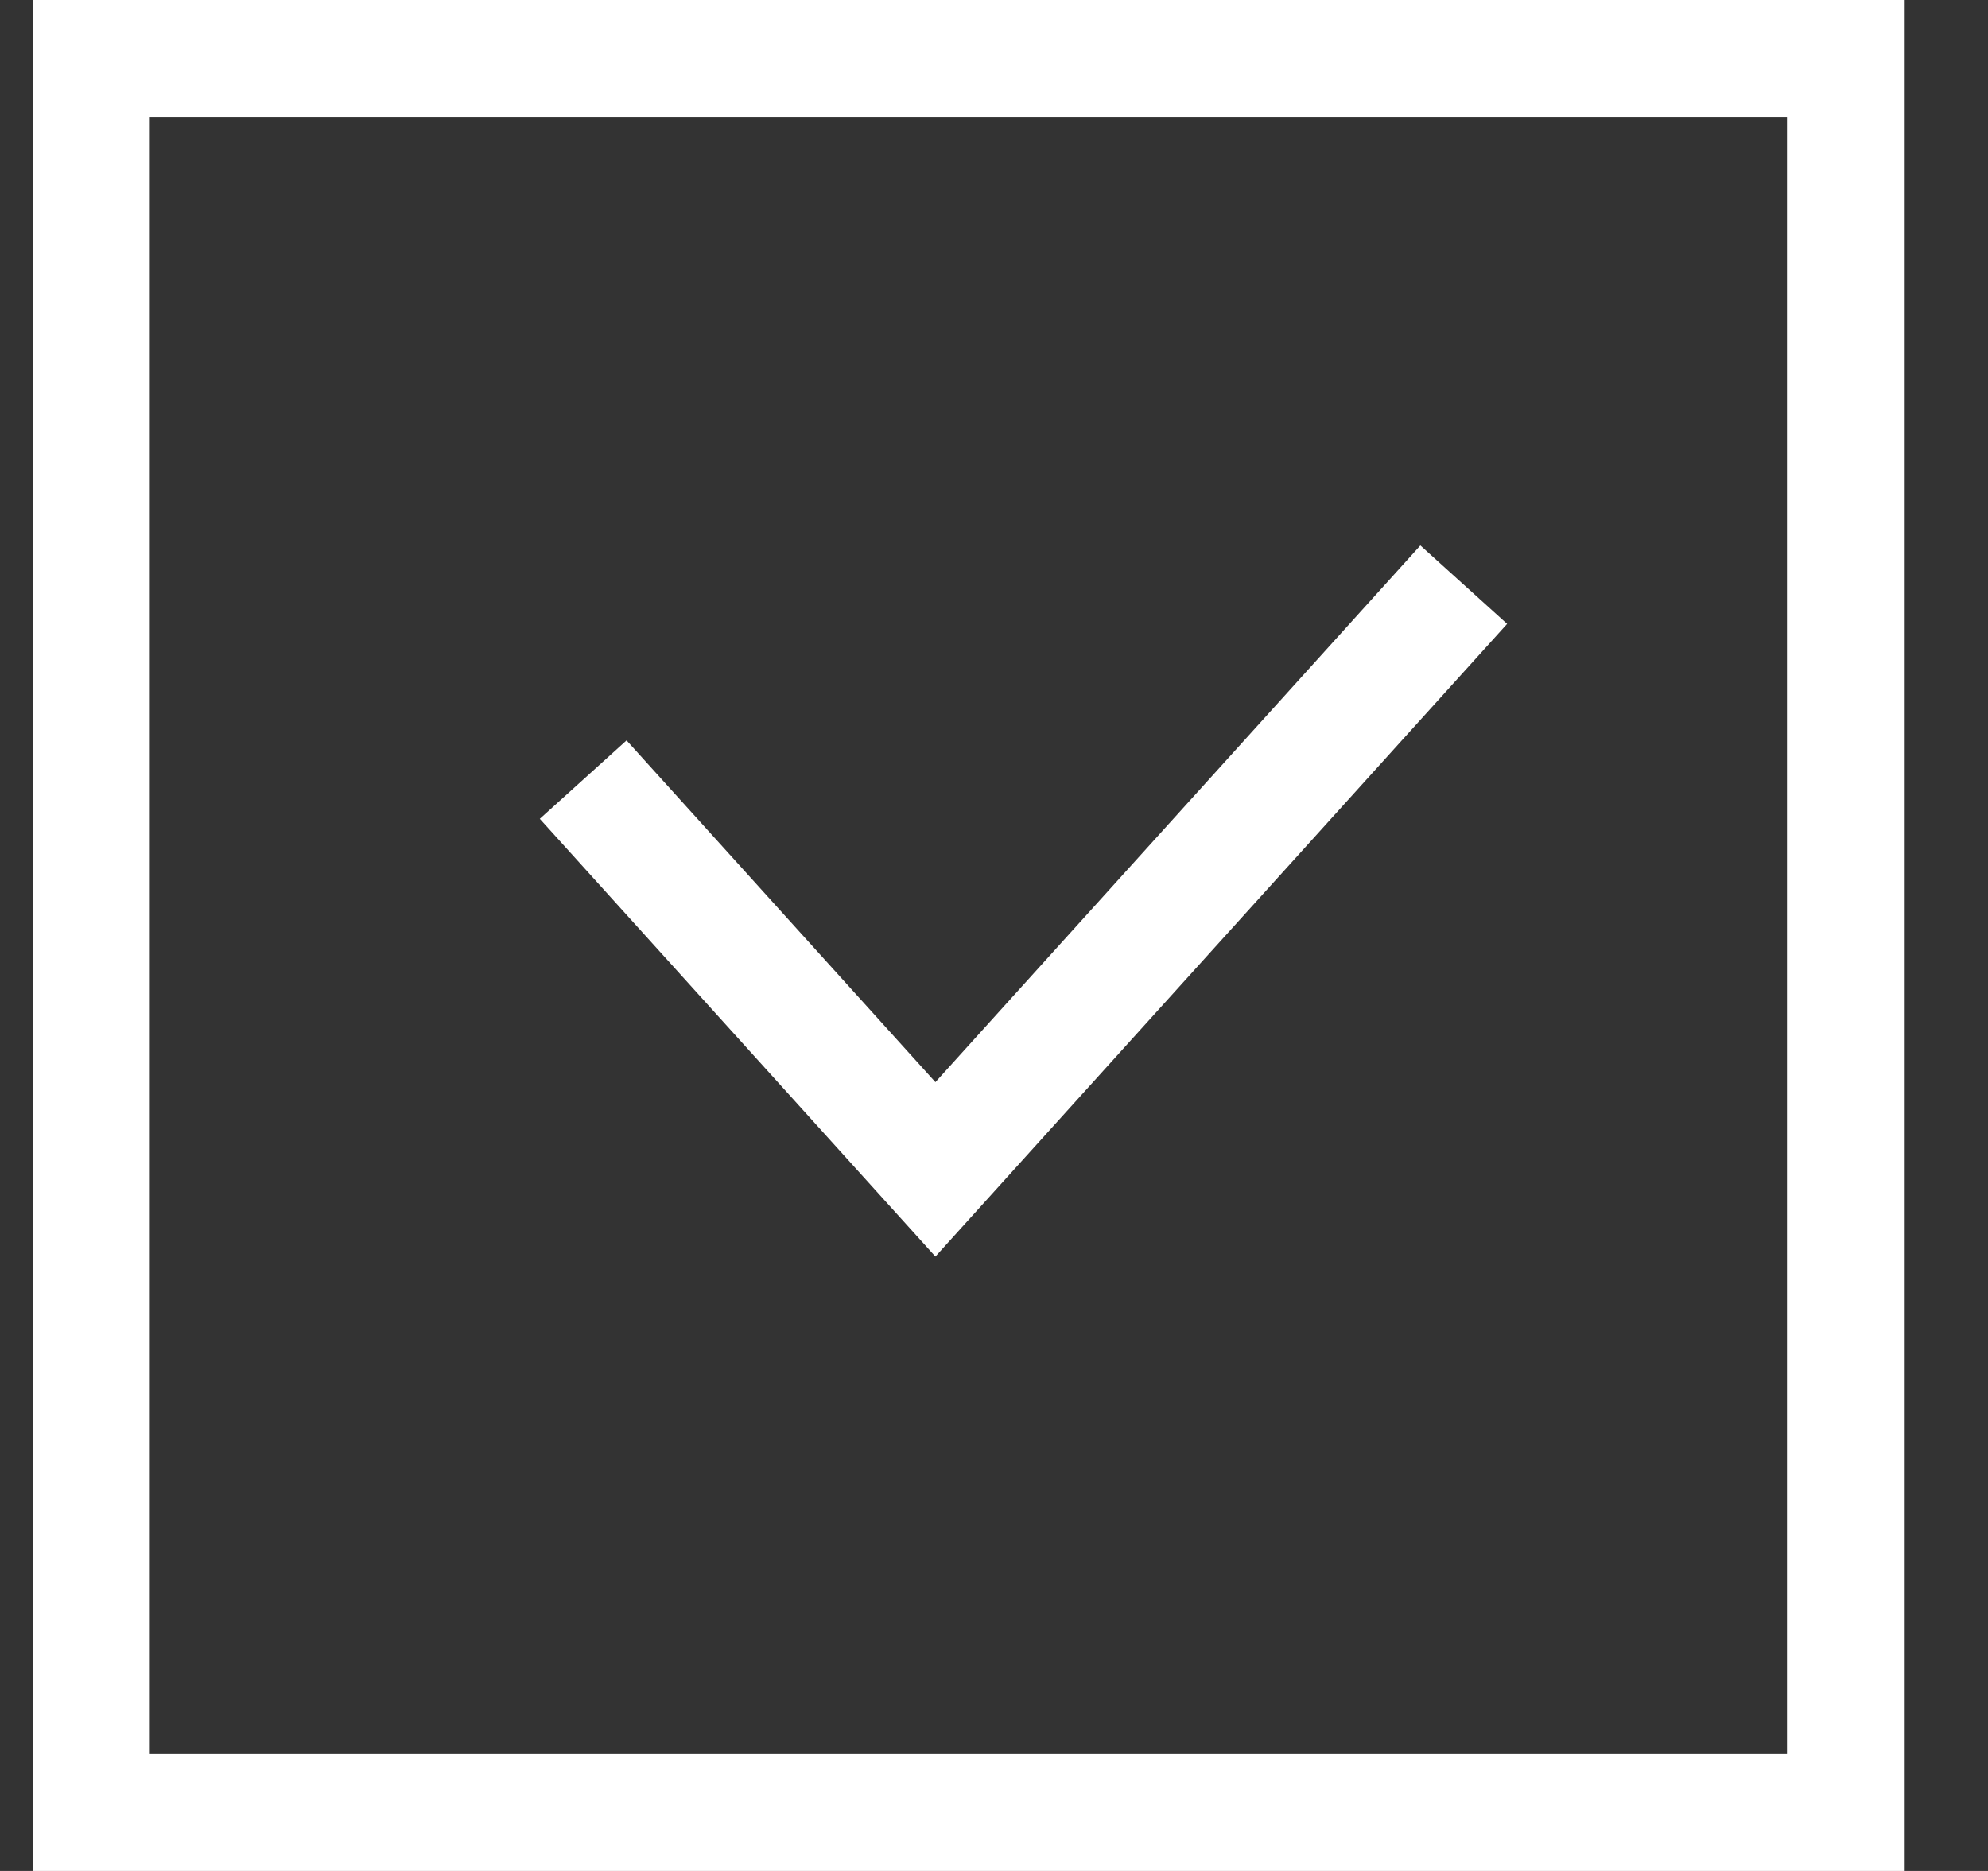 <svg width="17" height="16" viewBox="0 0 17 16" fill="none" xmlns="http://www.w3.org/2000/svg">
<rect x="0" y="0" width="17" height="16" fill="#333333" stroke="none"/>
<rect x="0.781" y="0.5" width="15" height="15" stroke="white"/>
<path d="M4.987 6.667L7.999 10L12.517 5" stroke="white"/>
</svg>

